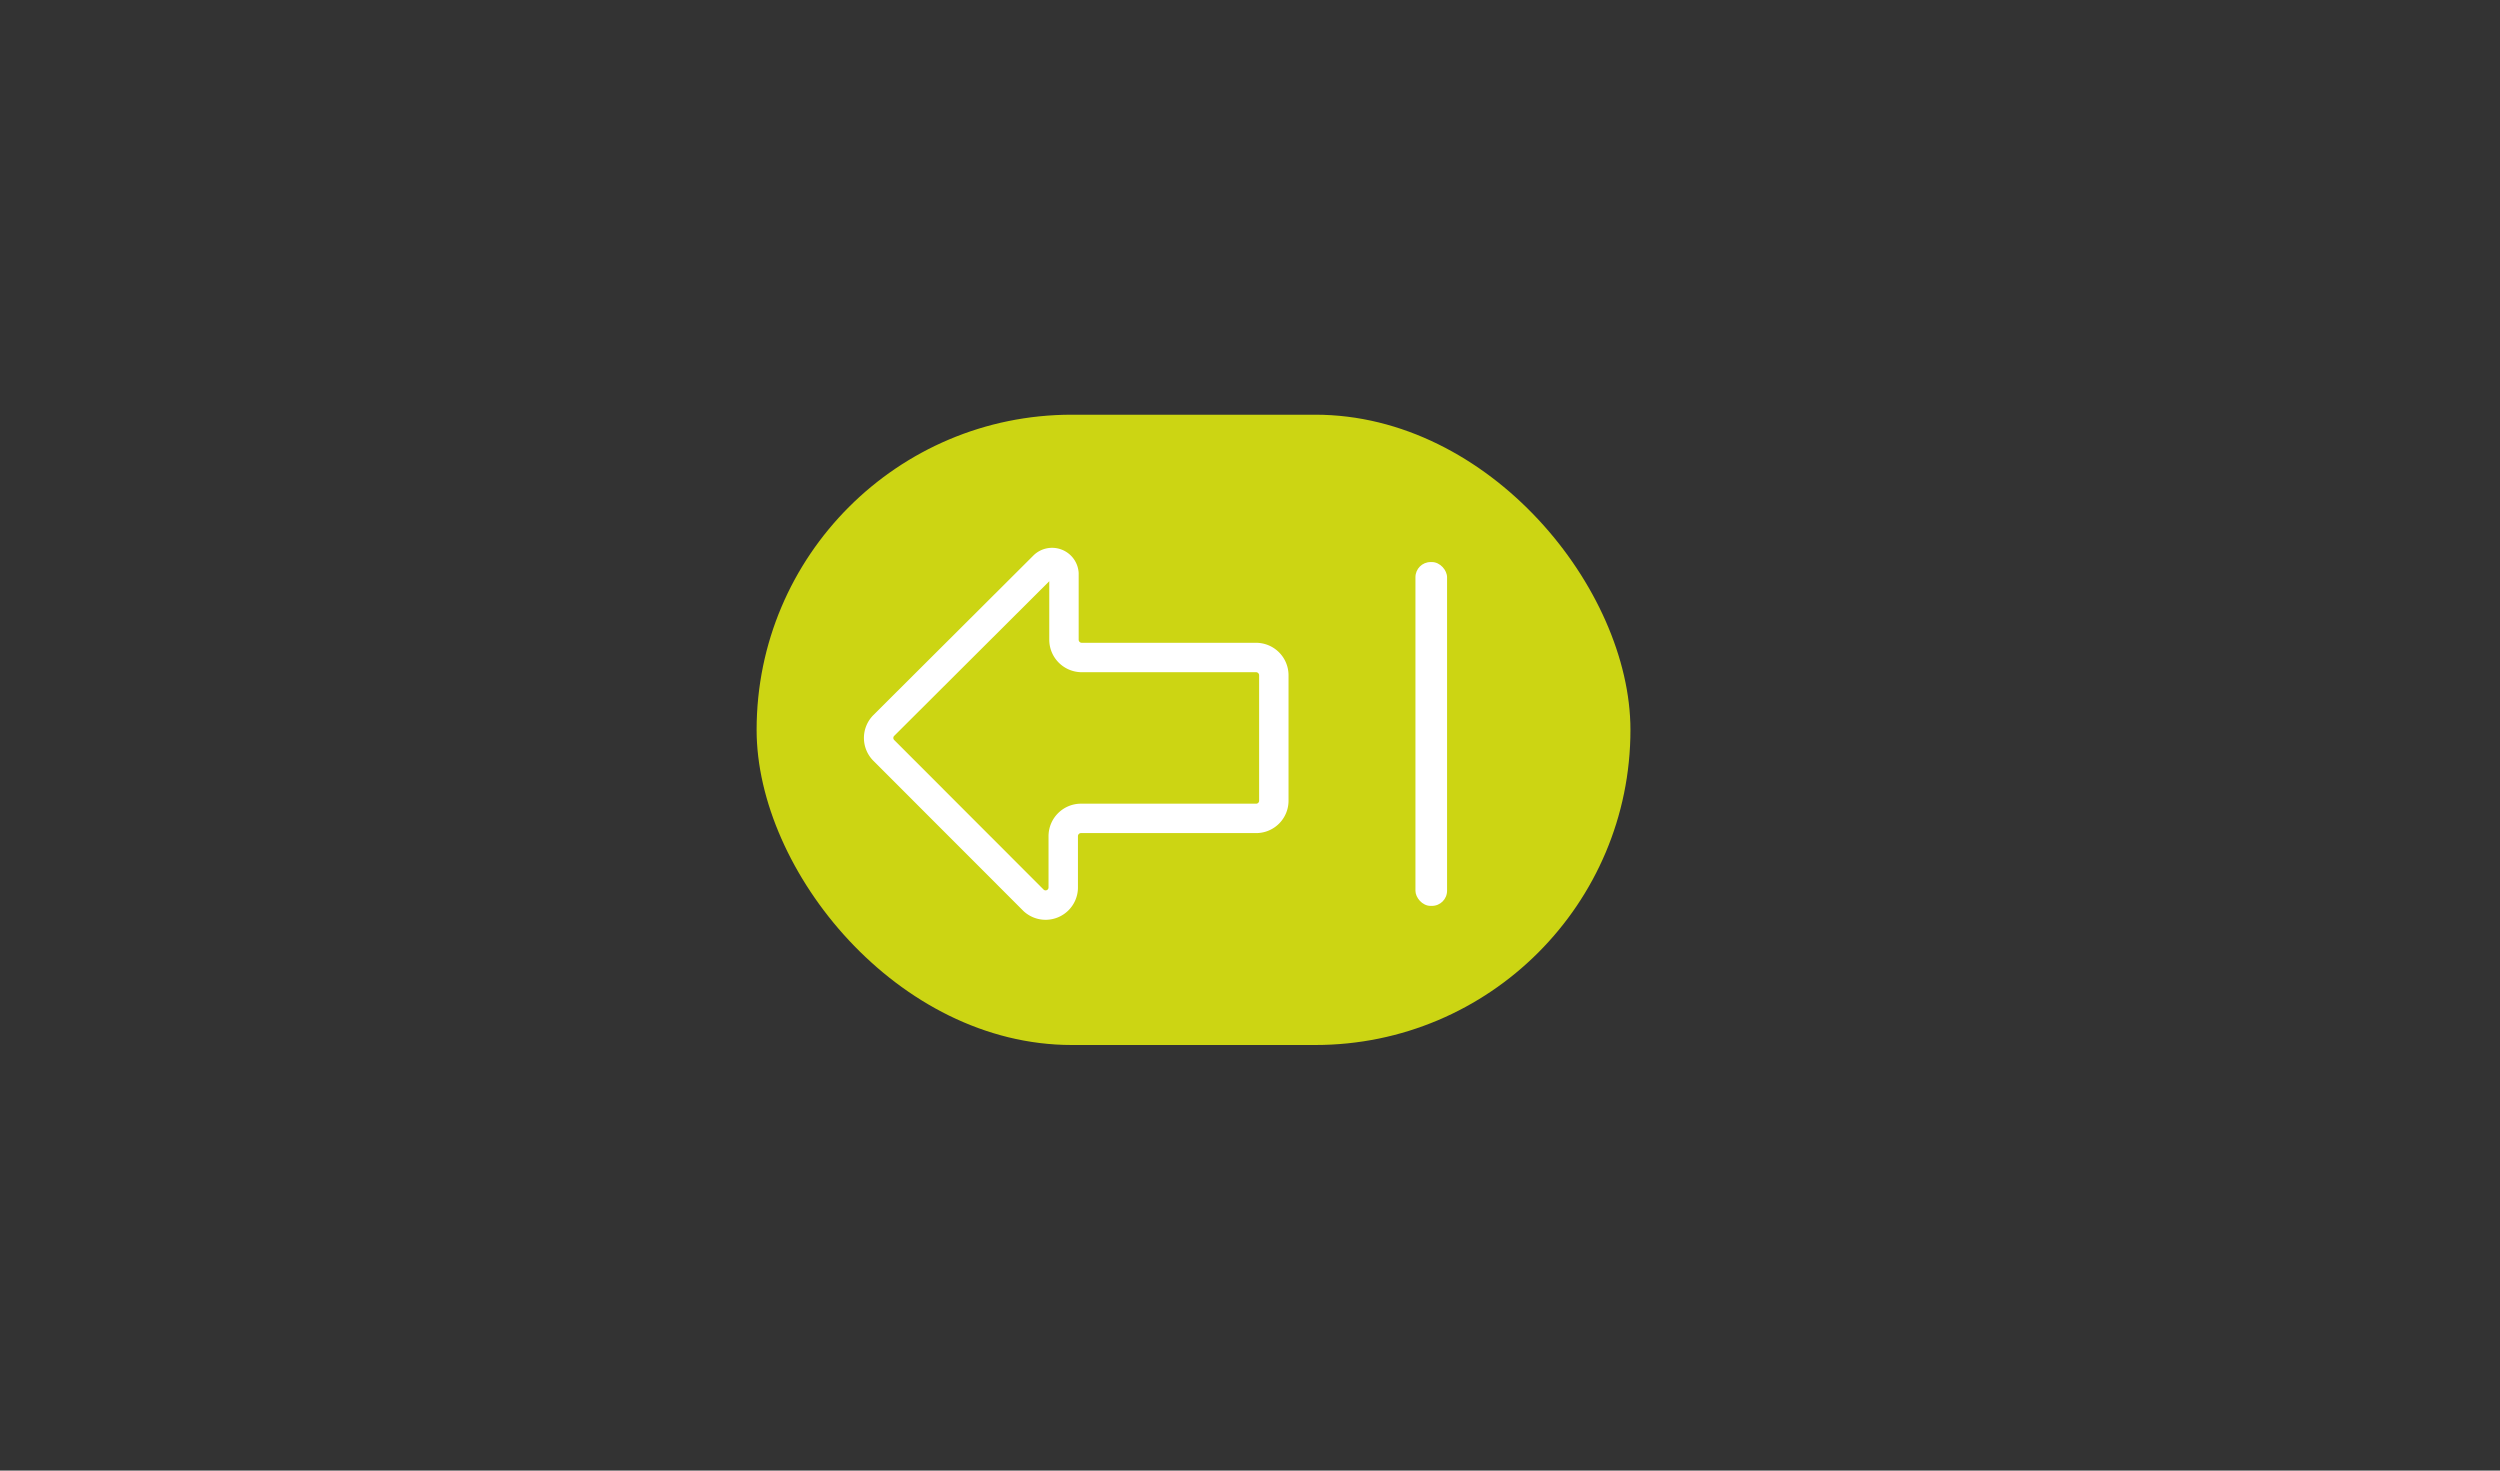 <svg xmlns="http://www.w3.org/2000/svg" viewBox="0 0 170 100"><rect x="0" y="0" width="170" height="100" fill="#333333" stroke="none"/><defs><style>.cls-1{fill:#ccd513;}.cls-2{fill:none;stroke:#fff;stroke-miterlimit:10;stroke-width:2px;}.cls-3{fill:#fff;}</style></defs><title>back_normal</title><g id="Warstwa_1" data-name="Warstwa 1"><rect class="cls-1" x="51.44" y="28.2" width="59.42" height="42.86" rx="21.43" transform="translate(162.31 99.26) rotate(180)"/></g><g id="Warstwa_2" data-name="Warstwa 2"><path class="cls-2" d="M85.42,44.71H73.56a1.21,1.21,0,0,1-1.21-1.2V39A.81.81,0,0,0,71,38.46L60.1,49.33a1.2,1.2,0,0,0,0,1.7L70.3,61.24a1.2,1.2,0,0,0,2-.85V56.85a1.21,1.21,0,0,1,1.21-1.2H85.42a1.2,1.2,0,0,0,1.2-1.2V45.92A1.21,1.21,0,0,0,85.42,44.71Z"/><rect class="cls-3" x="96.25" y="38.22" width="2.15" height="23.38" rx="1.03"/></g></svg>